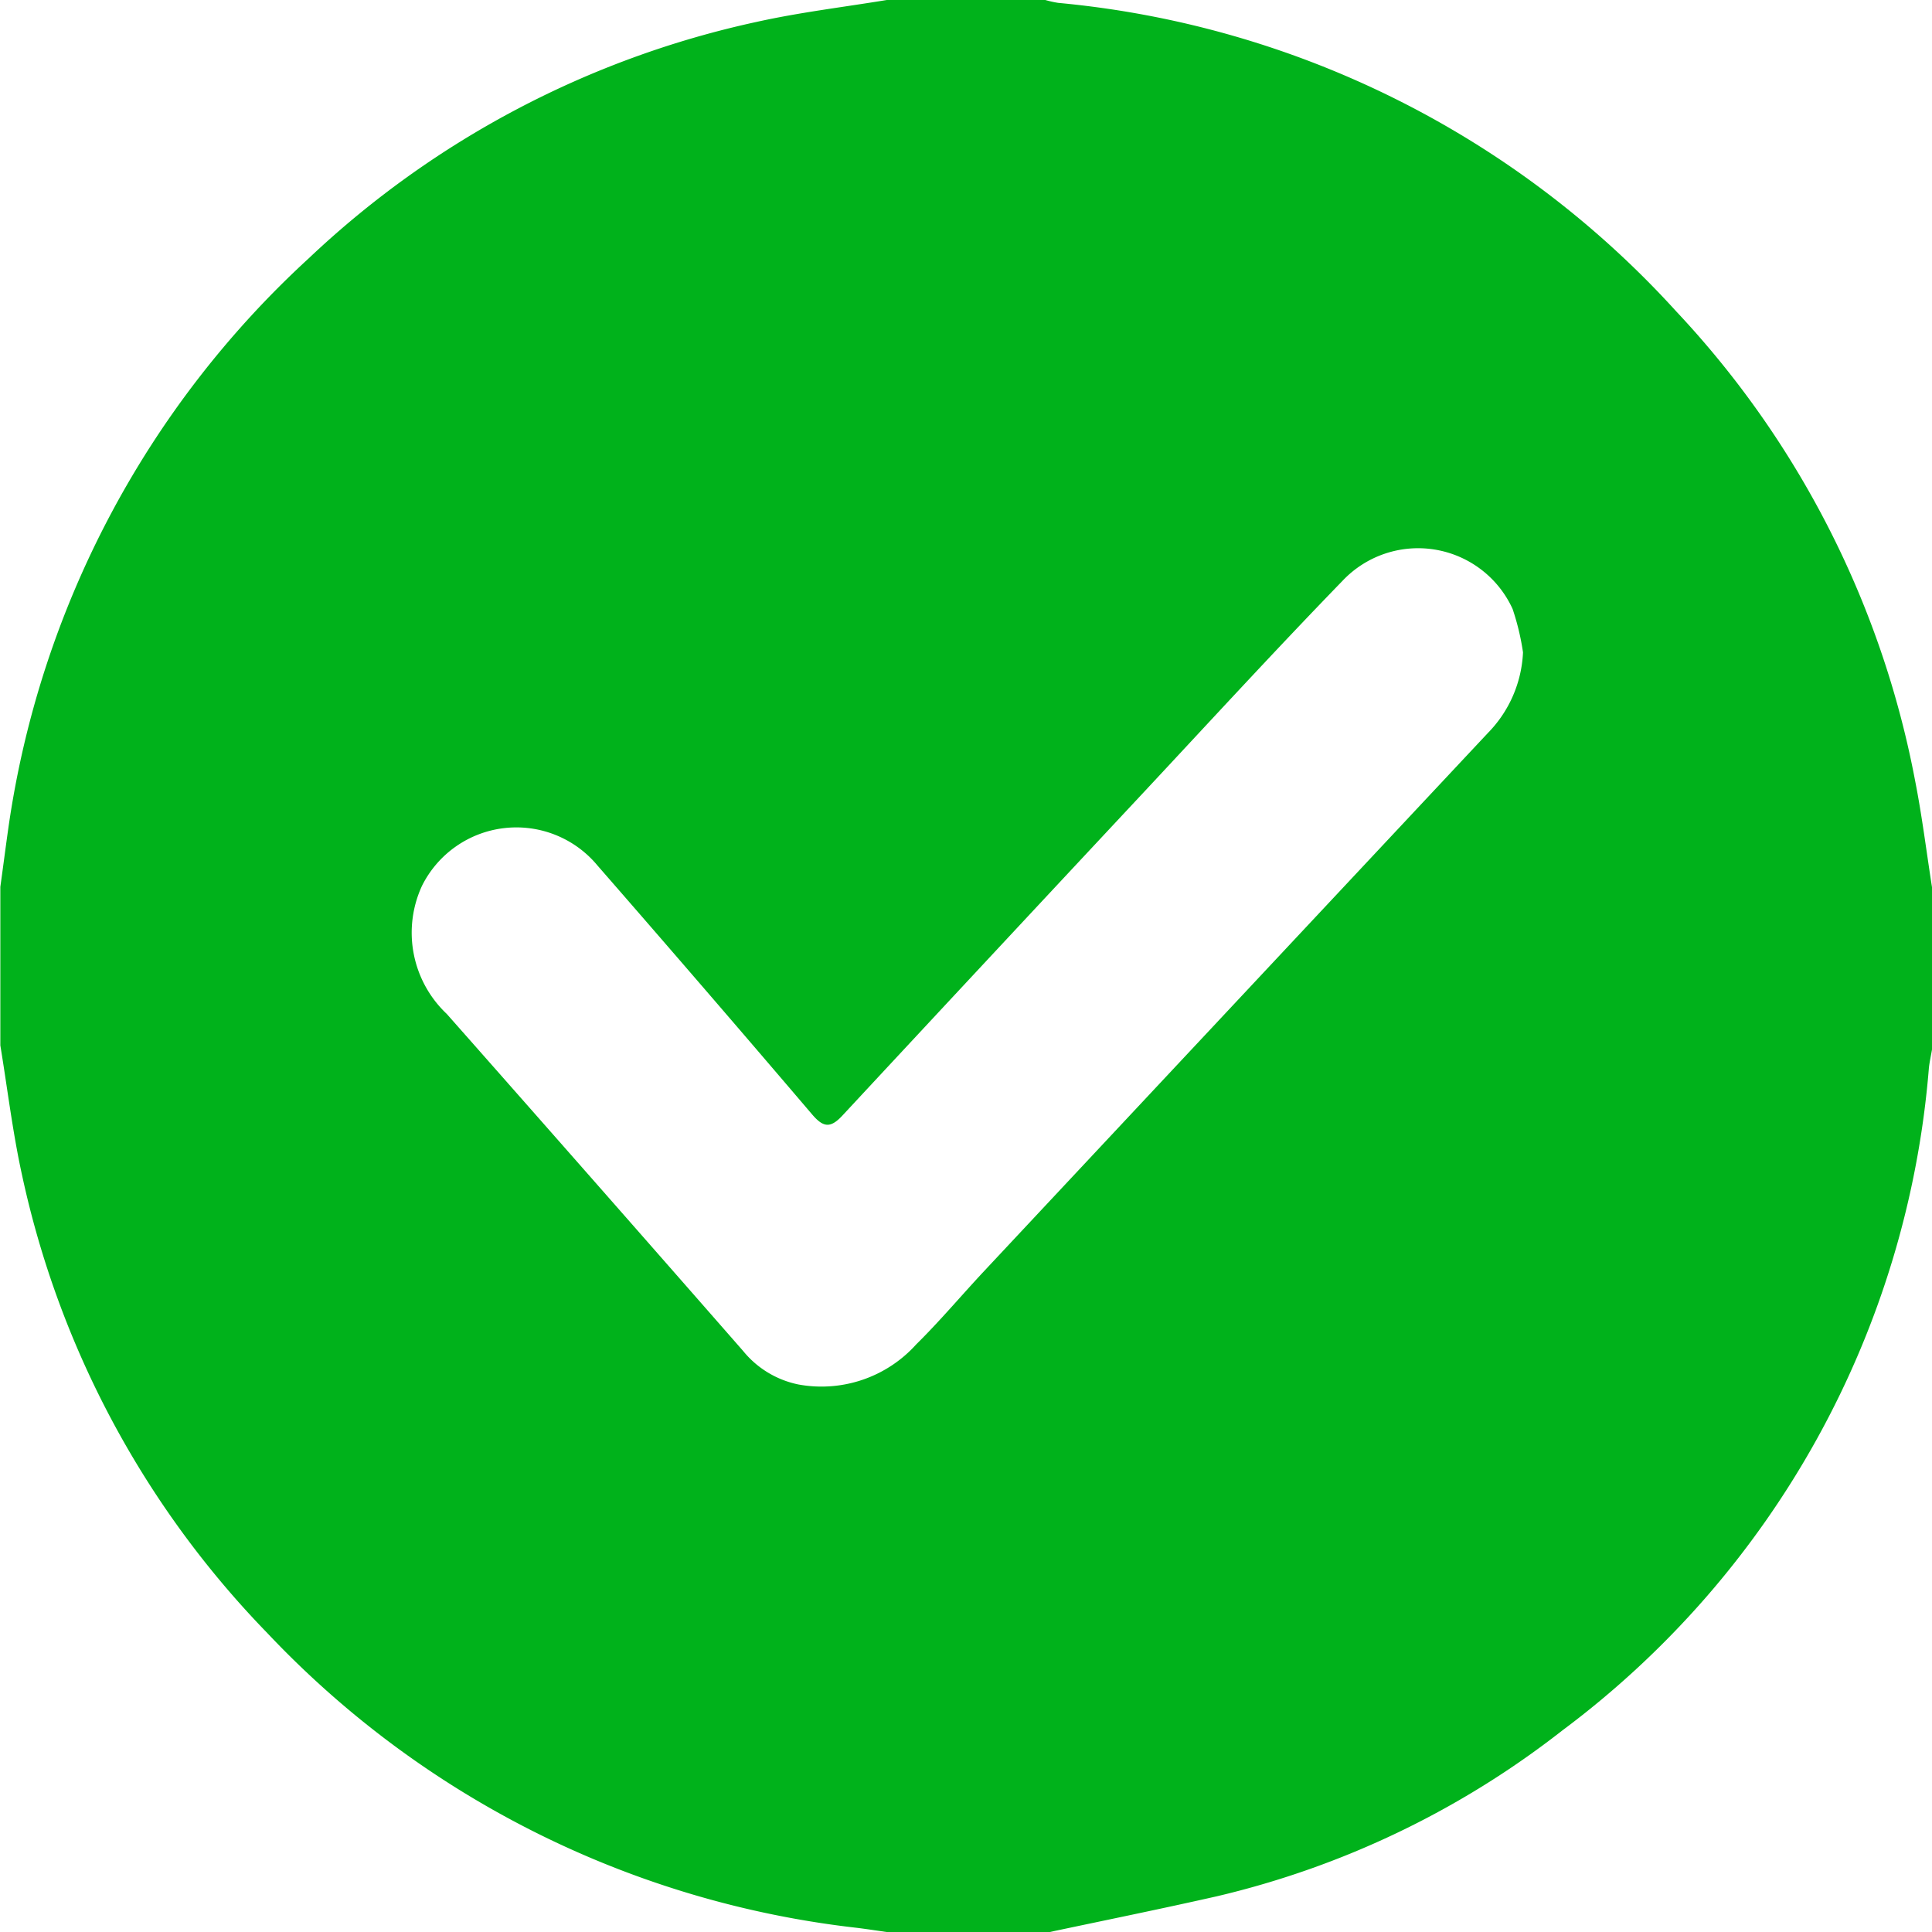 <svg xmlns="http://www.w3.org/2000/svg" width="23" height="23" viewBox="0 0 23 23"><defs><style>.a{fill:#00b21b;}</style></defs><path class="a" d="M425.557,493h1.887a1.3,1.3,0,0,0,.152.034,11.359,11.359,0,0,1,7.361,3.675A11.2,11.2,0,0,1,437.8,502.3c.082.417.134.841.2,1.262v1.932c-.012.073-.029.146-.037.22A10.938,10.938,0,0,1,433.6,513.6a10.618,10.618,0,0,1-4.114,1.975c-.663.15-1.329.285-1.993.426h-1.932c-.118-.017-.236-.035-.354-.05a11.42,11.42,0,0,1-7.024-3.509,11.208,11.208,0,0,1-2.92-5.45c-.112-.51-.174-1.031-.259-1.547v-1.887c.034-.244.065-.488.1-.732a11.386,11.386,0,0,1,3.573-6.752,11.206,11.206,0,0,1,5.334-2.814C424.52,493.147,425.041,493.085,425.557,493Zm7.574,7.766a2.967,2.967,0,0,0-.124-.517,1.237,1.237,0,0,0-2.027-.332c-.807.832-1.591,1.687-2.383,2.535q-1.785,1.91-3.566,3.826c-.146.158-.231.145-.367-.016q-1.267-1.486-2.55-2.957a1.255,1.255,0,0,0-2.09.24,1.33,1.33,0,0,0,.295,1.526q1.767,2,3.527,4.011a1.142,1.142,0,0,0,.66.4,1.517,1.517,0,0,0,1.4-.476c.282-.278.538-.583.808-.872q3-3.206,6-6.409A1.463,1.463,0,0,0,433.131,500.766Z" transform="translate(-415 -493)"/></svg>